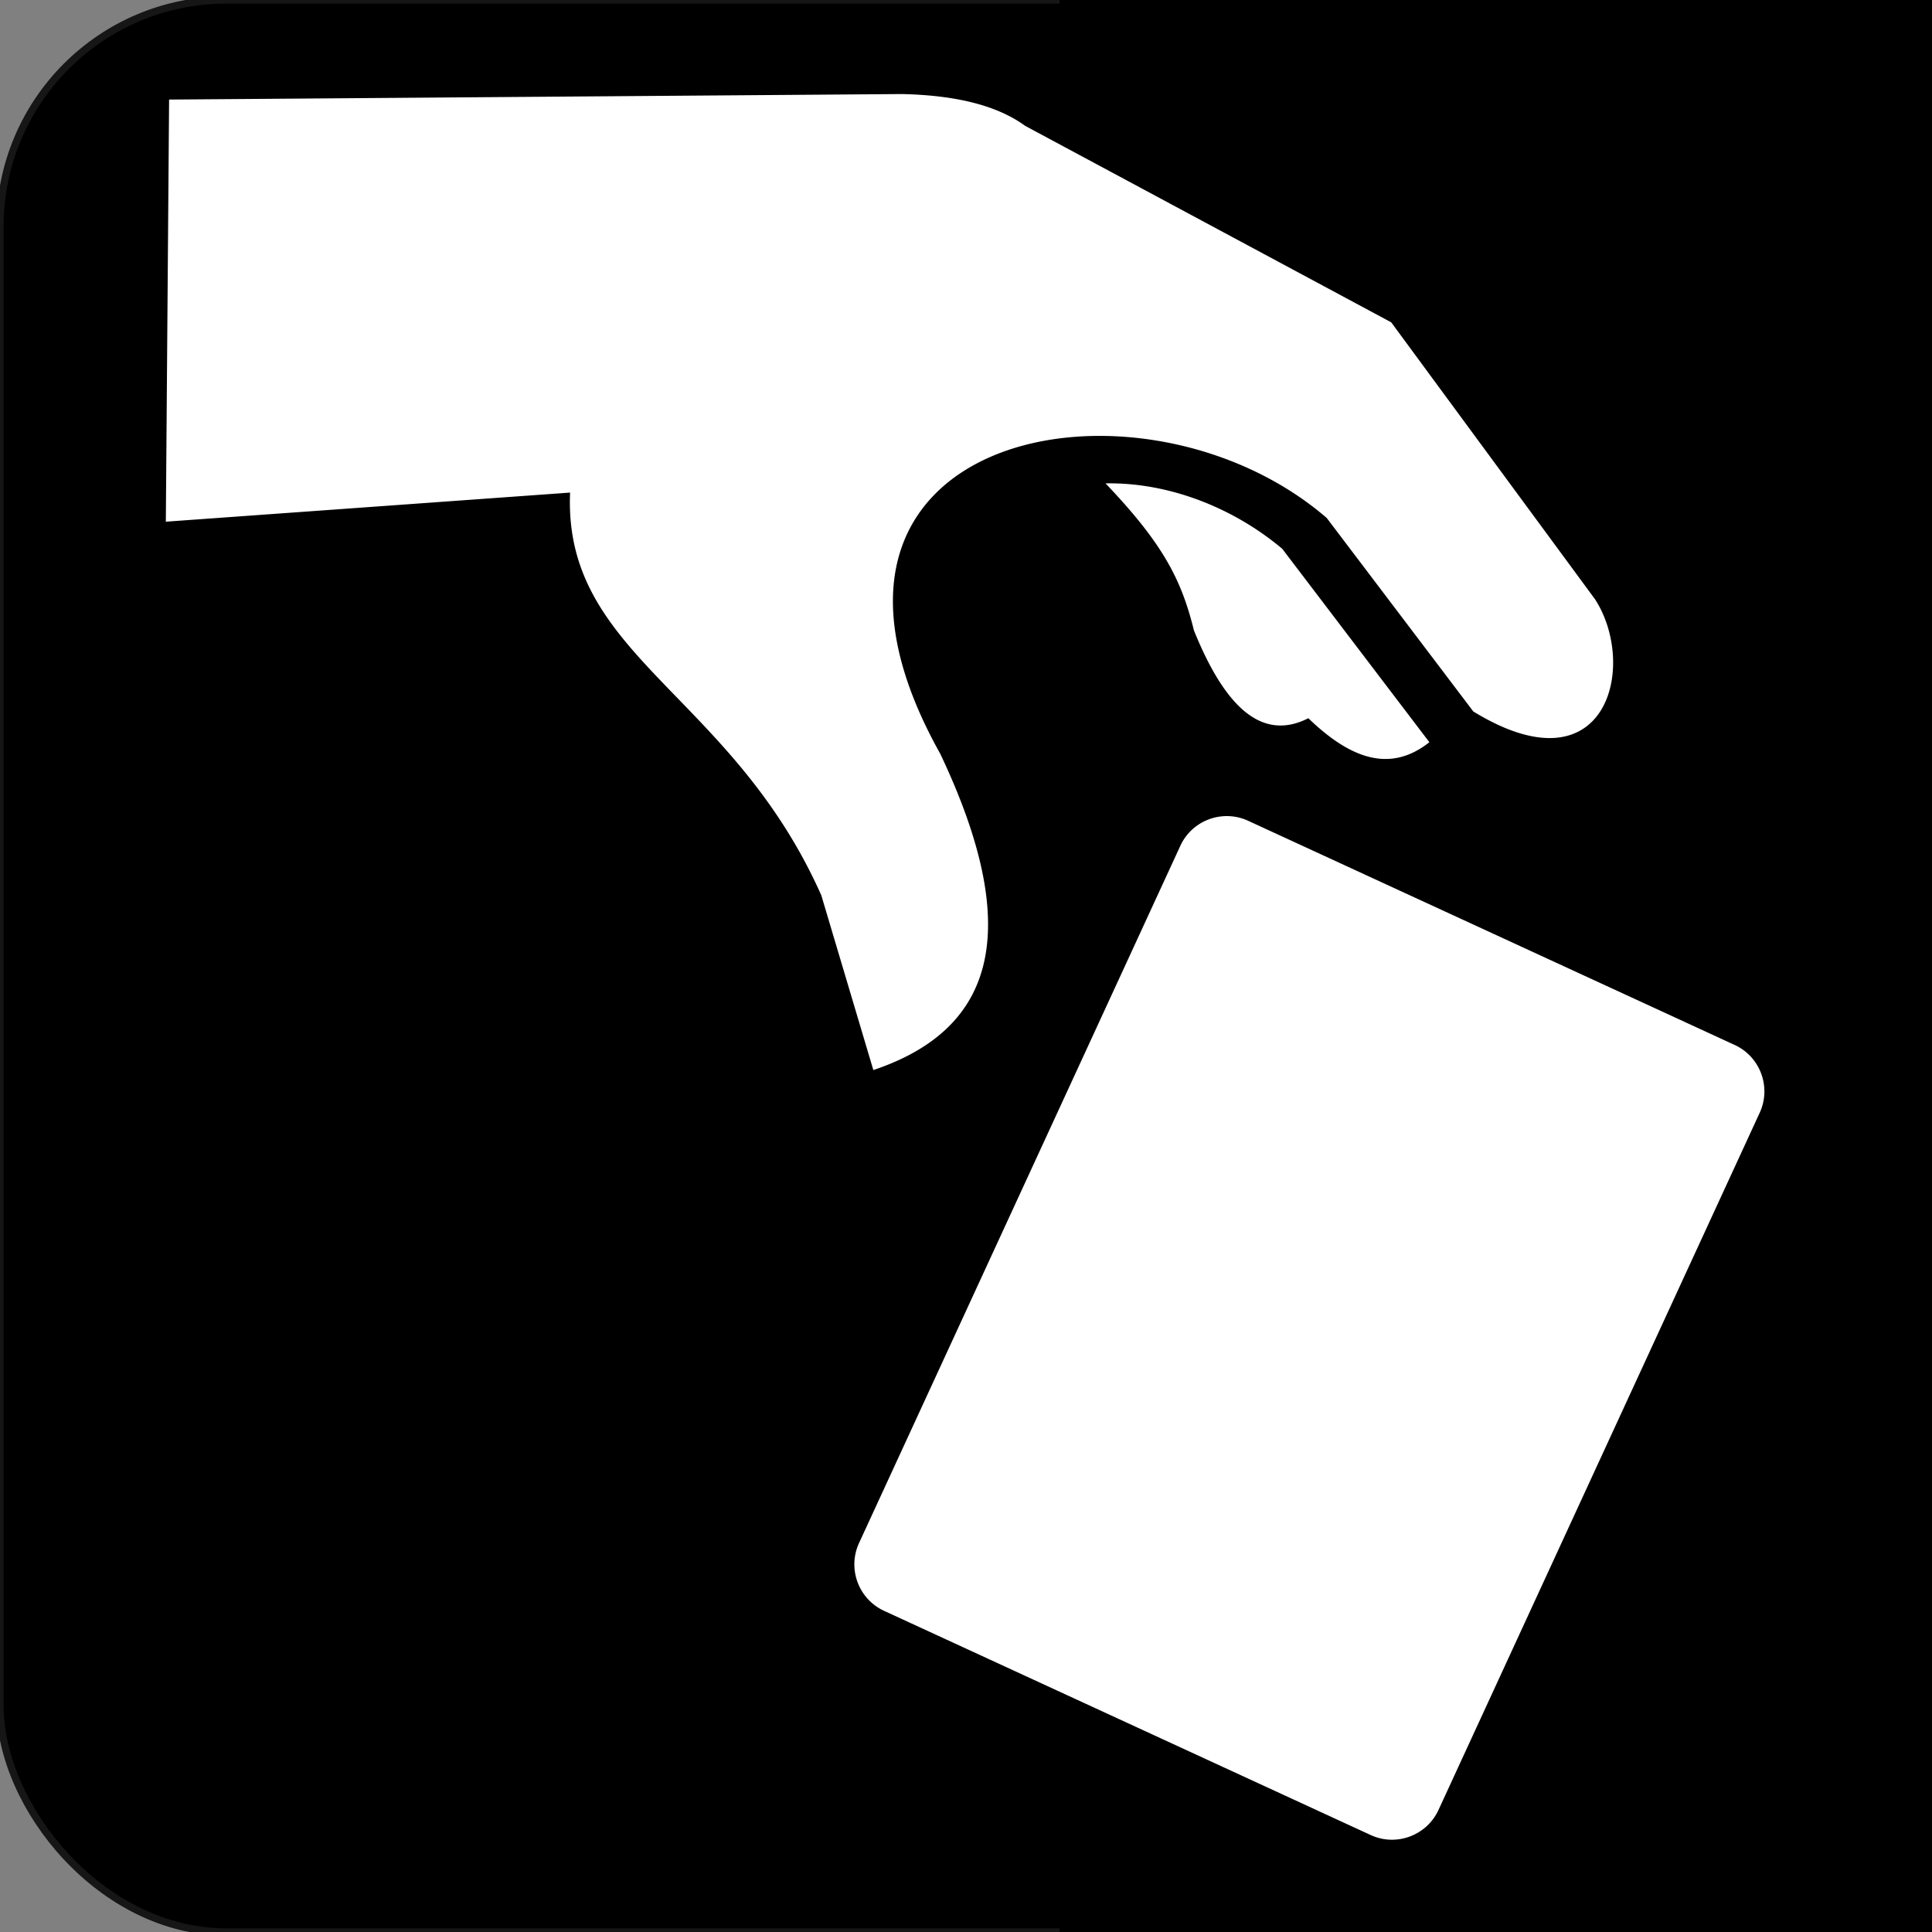 <?xml version="1.0" encoding="UTF-8" standalone="no"?>
<svg
   xmlns:dc="http://purl.org/dc/elements/1.1/"
   xmlns:cc="http://creativecommons.org/ns#"
   xmlns:rdf="http://www.w3.org/1999/02/22-rdf-syntax-ns#"
   xmlns:svg="http://www.w3.org/2000/svg"
   xmlns="http://www.w3.org/2000/svg"
   xmlns:sodipodi="http://sodipodi.sourceforge.net/DTD/sodipodi-0.dtd"
   xmlns:inkscape="http://www.inkscape.org/namespaces/inkscape"
   viewBox="0 0 100 100"
   sodipodi:docname="play.svg"
   inkscape:version="1.0 (4035a4fb49, 2020-05-01)"
   version="1.1"
   id="svg2"
   height="106.667"
   width="106.667">
  <rect x="0" y="0" width="100" height="100" fill="#808080" stroke="none"/>
  <defs
     id="defs4" />
  <sodipodi:namedview
     inkscape:document-rotation="0"
     inkscape:snap-to-guides="true"
     inkscape:snap-grids="true"
     inkscape:snap-page="true"
     inkscape:guide-bbox="true"
     showguides="true"
     inkscape:window-maximized="1"
     inkscape:window-y="-8"
     inkscape:window-x="1912"
     inkscape:window-height="961"
     inkscape:window-width="1280"
     showgrid="false"
     inkscape:current-layer="layer1"
     inkscape:document-units="px"
     inkscape:cy="50.728246"
     inkscape:cx="-2.0253971"
     inkscape:zoom="2.8284272"
     inkscape:pageshadow="2"
     inkscape:pageopacity="0.0"
     borderopacity="1.0"
     bordercolor="#666666"
     pagecolor="#ffffff"
     id="base" />
  <g
     transform="translate(0,-952.362)"
     id="layer1"
     inkscape:groupmode="layer"
     inkscape:label="Layer 1">
    <rect
       ry="11.719"
       y="952.362"
       x="0"
       height="100"
       width="100"
       id="rect846"
       style="fill:#000000;fill-opacity:1;stroke:#161616;stroke-width:0.375;stroke-miterlimit:4;stroke-dasharray:none;stroke-opacity:1" />
    <rect
       style="fill:#000000;fill-opacity:1;stroke:none;stroke-width:0.375;stroke-miterlimit:4;stroke-dasharray:none;stroke-opacity:1;font-variation-settings:normal;opacity:1;vector-effect:none;stroke-linecap:butt;stroke-linejoin:miter;stroke-dashoffset:0;stop-color:#000000;stop-opacity:1"
       id="rect849"
       width="45.156"
       height="100"
       x="54.844"
       y="952.362"
       ry="0" />
    <g
       style="stroke-width:4.806"
       transform="matrix(-0.195,0,0,0.195,99.874,952.488)"
       id="g819"
       class="">
      <path
         id="path817"
         d="m 272.824,24.318 c -14.929,0.312 -25.66,3.246 -32.767,8.446 L 142.898,84.91 88.793,158.424 C 77.42,175.98 85.517,210 121.111,188.197 l 38.9,-51.351 c 49.476,-42.711 150.485,-23.032 102.587,62.591 -23.53,49.582 -12.457,73.79 17.76,83.95 l 13.812,-46.381 c 23.949,-53.825 68.502,-63.51 66.684,-106.904 l 107.302,7.724 -0.865,-112.045 z m -54.09,103.338 c -17.41,-0.3 -34.486,6.898 -46.92,17.375 l -39.044,51.33 c 10.713,8.506 21.413,3.96 32.125,-6.363 12.626,6.394 22.365,-3.522 30.365,-23.297 3.317,-13.489 8.21,-23.037 23.474,-39.045 z m -32.617,88.324 a 13.49,13.49 0 0 0 -5.232,1.235 L 51.72,276.725 c -6.784,3.13 -9.763,11.202 -6.633,17.992 l 85.27,185.08 c 3.131,6.783 11.204,9.779 18,6.635 l 129.15,-59.504 c 6.796,-3.137 9.776,-11.198 6.646,-18 L 198.871,223.86 c -2.344,-5.097 -7.474,-8.043 -12.754,-7.88 z"
         inkscape:connector-curvature="0"
         style="fill:#ffffff;fill-opacity:1;stroke-width:4.806" />
    </g>
  </g>
</svg>
